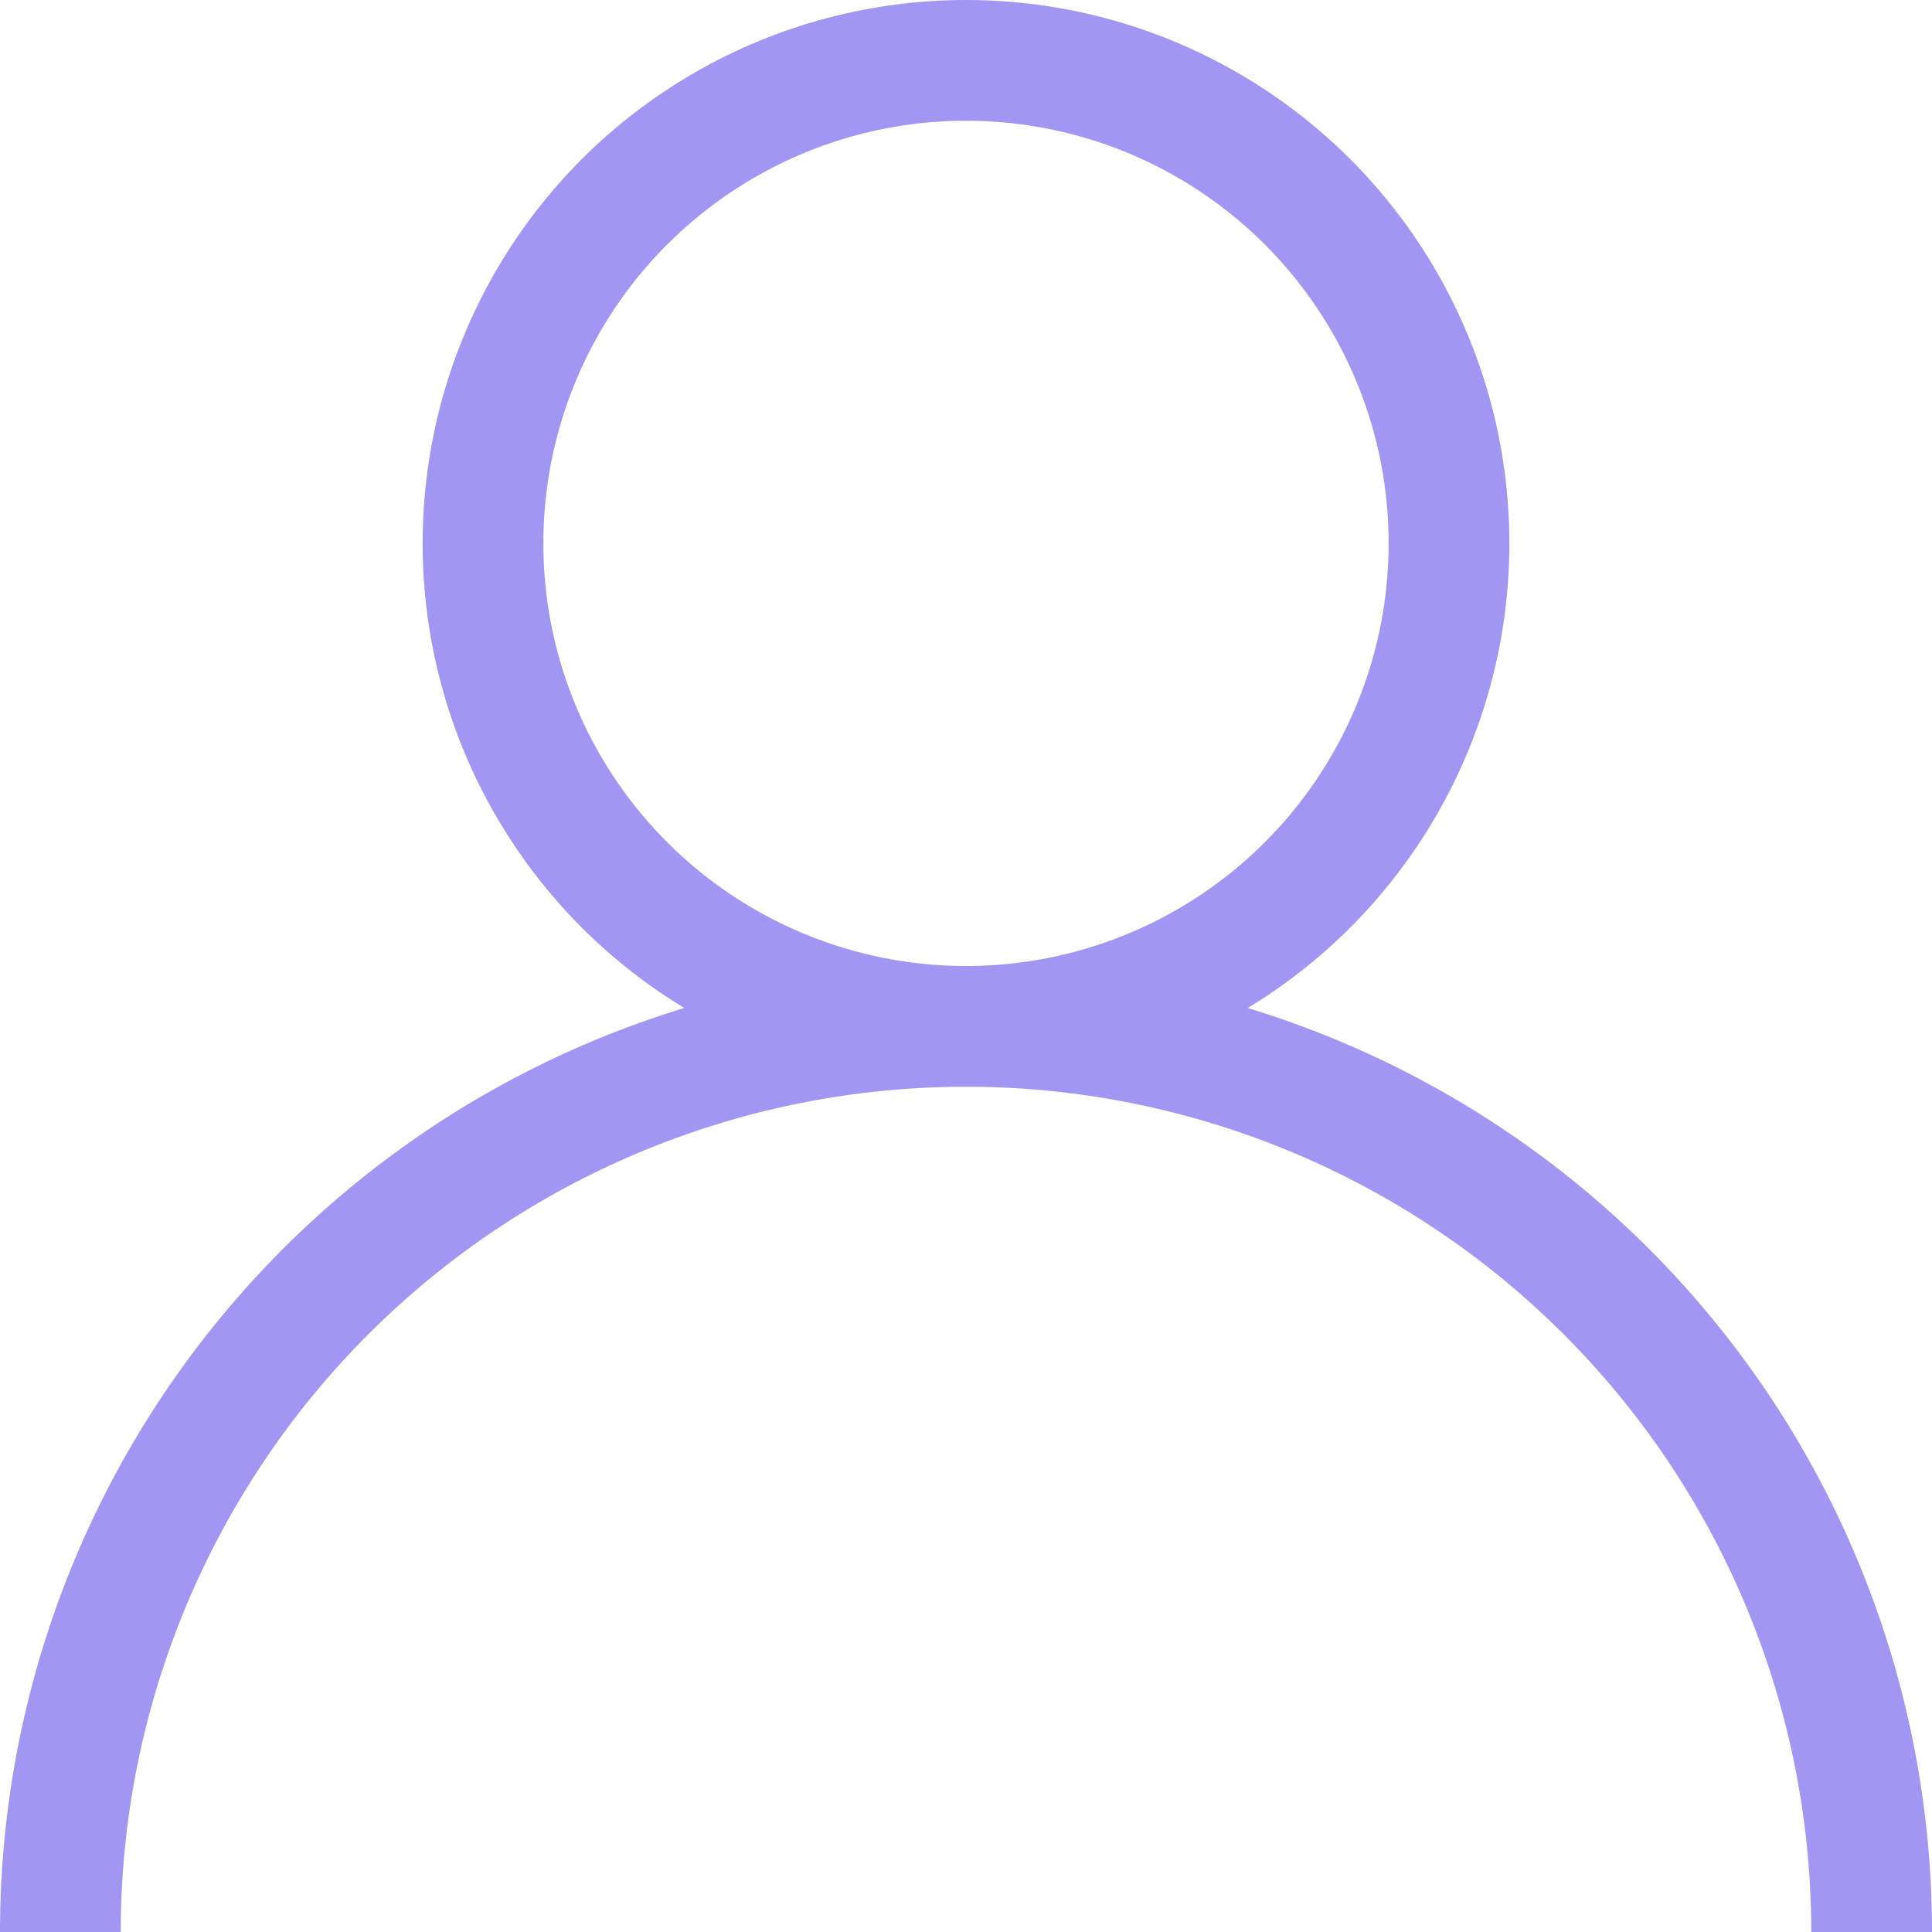 <?xml version="1.0" encoding="utf-8"?>
<!DOCTYPE svg PUBLIC "-//W3C//DTD SVG 1.1//EN" "http://www.w3.org/Graphics/SVG/1.1/DTD/svg11.dtd">
<svg version='1.1' xmlns='http://www.w3.org/2000/svg'
     x='0px' y='0px' width='32px' height='32px'>
  <g>
    <!-- Yellow: FAD063 -->
    <!-- Red: FD6F70 -->
    <!-- Blue: 90DFF9 -->
    <!-- Green: 0BAD9B -->
    <!-- Gray: 3F424B -->
    <!-- <path d="M x1 y1  A  rx ry start f1 f2 x2,y2" fill="none" stroke="black" /> -->
    <!-- <path d="M x1 y1  a  rx ry start f1 f2 dx,dy" fill="none" stroke="black" /> -->
    <path d='M1 32 A 15 15 0 1 1 31 32' stroke='rgb(162,150,243)' stroke-width='2' style='fill:transparent' />
    <circle cx='16' cy='9' r='8' stroke='rgb(162,150,243)' stroke-width='2' style='fill:transparent' />
  </g>
</svg>
